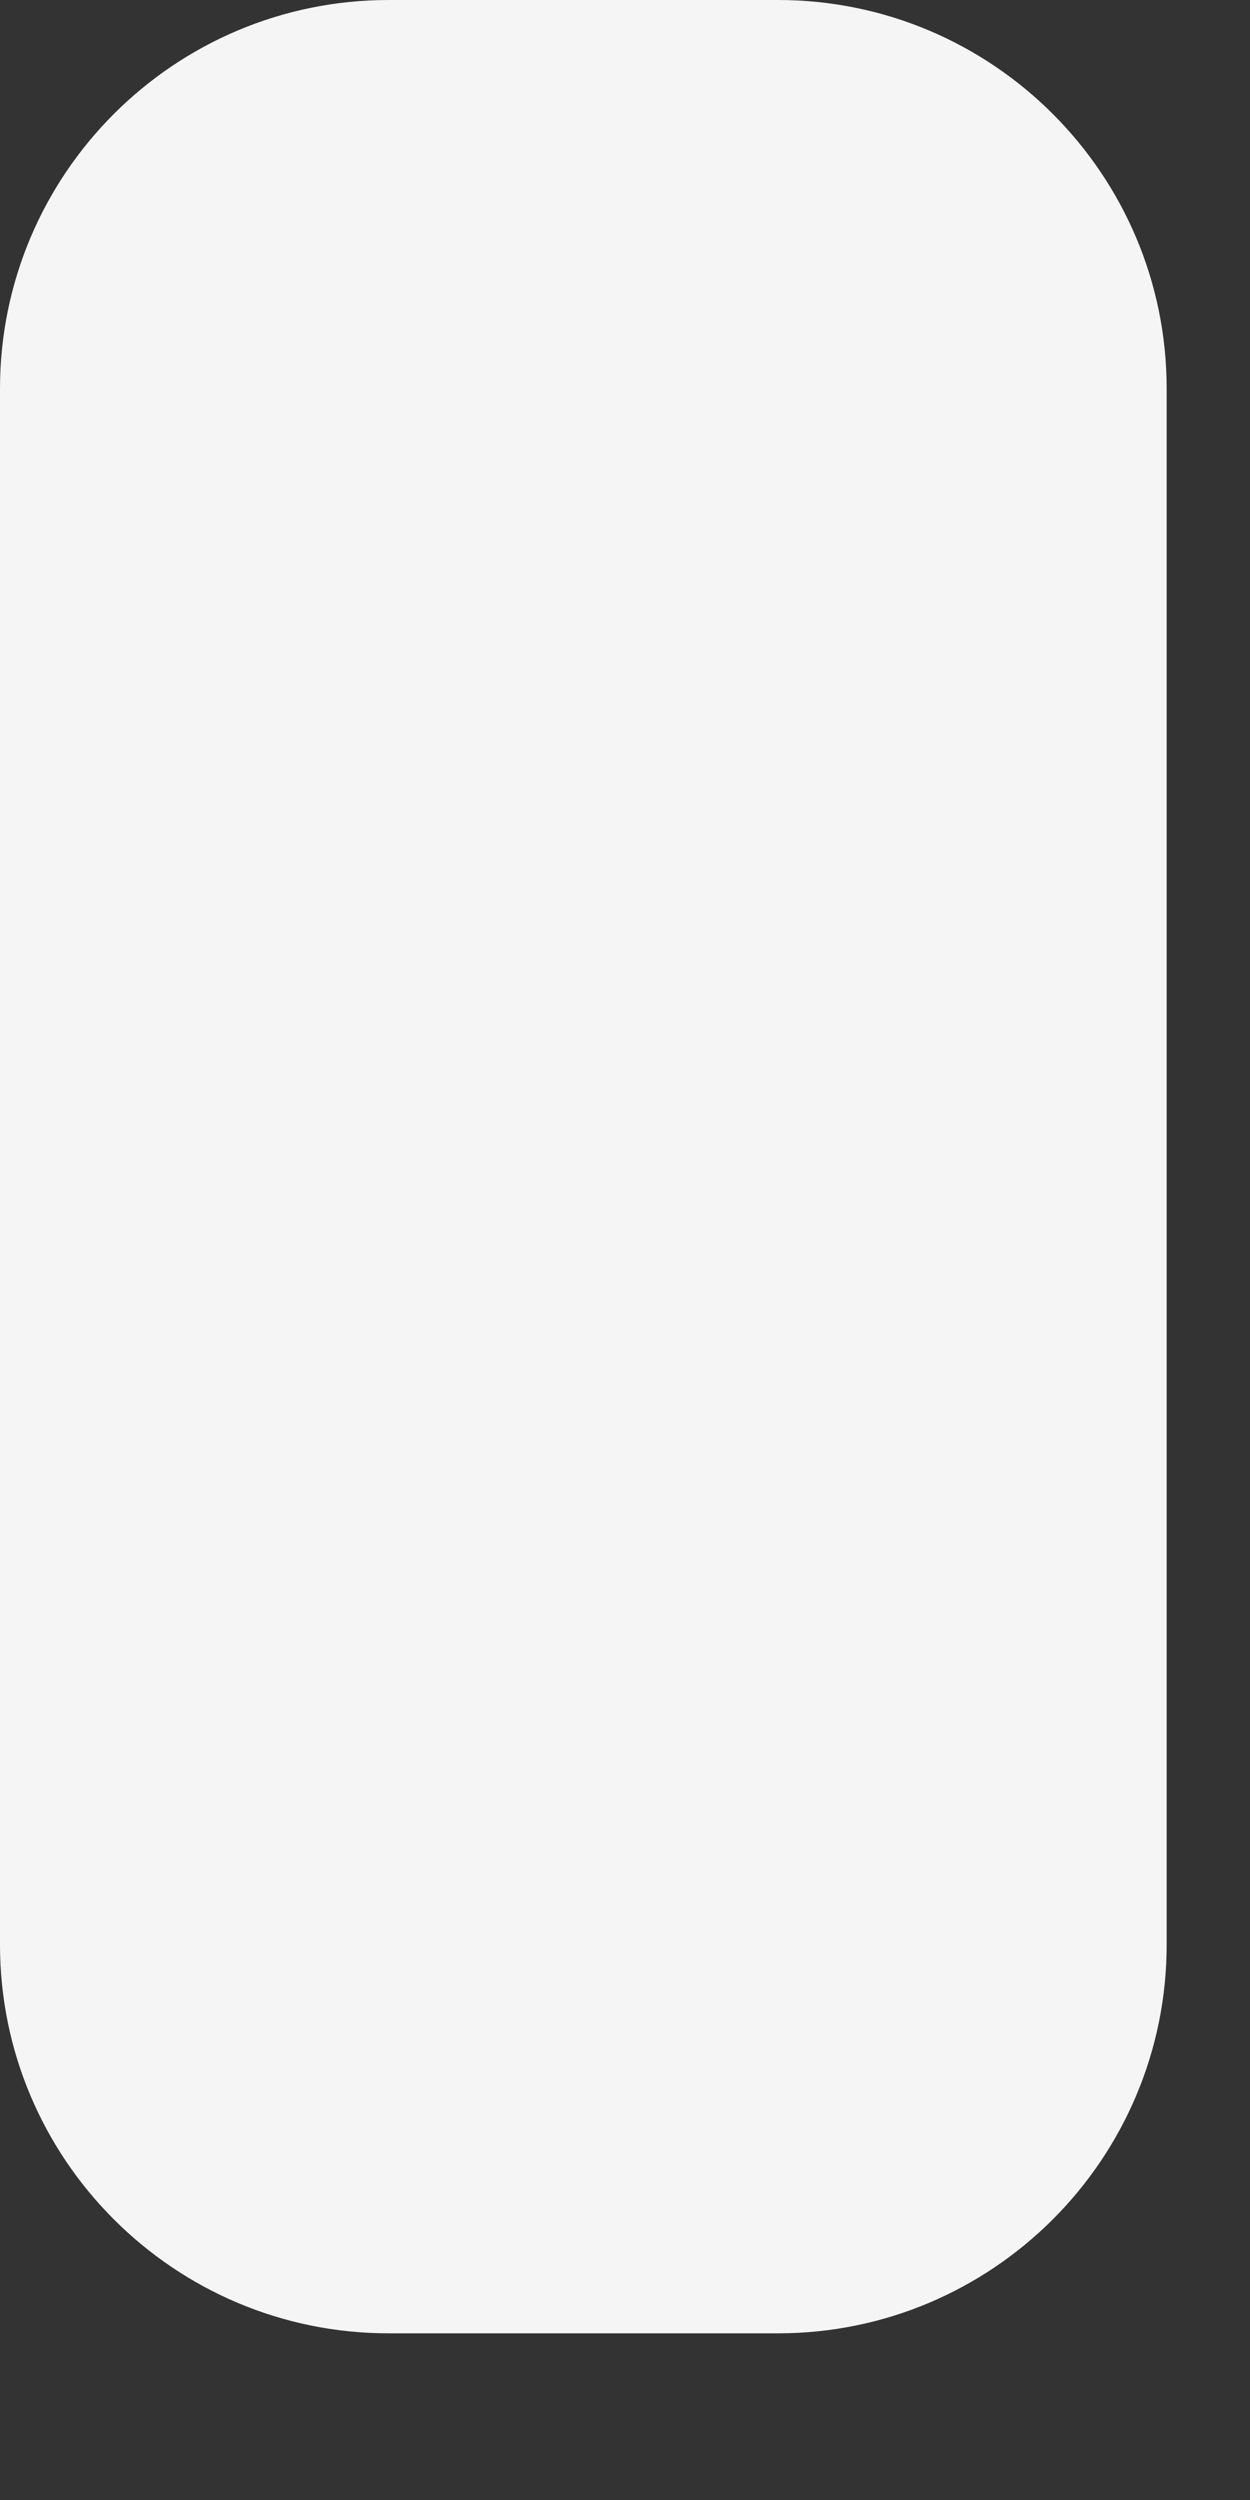 <svg width="3" height="6" viewBox="0 0 3 6" fill="none" xmlns="http://www.w3.org/2000/svg">
<rect x="0" y="0" width="3" height="6" fill="#333333" stroke="none"/>
<path d="M1.867 0H0.933C0.418 0 0 0.418 0 0.933V4.667C0 5.182 0.418 5.6 0.933 5.6H1.867C2.382 5.6 2.8 5.182 2.8 4.667V0.933C2.8 0.418 2.382 0 1.867 0Z" fill="#F5F5F5"/>
</svg>
